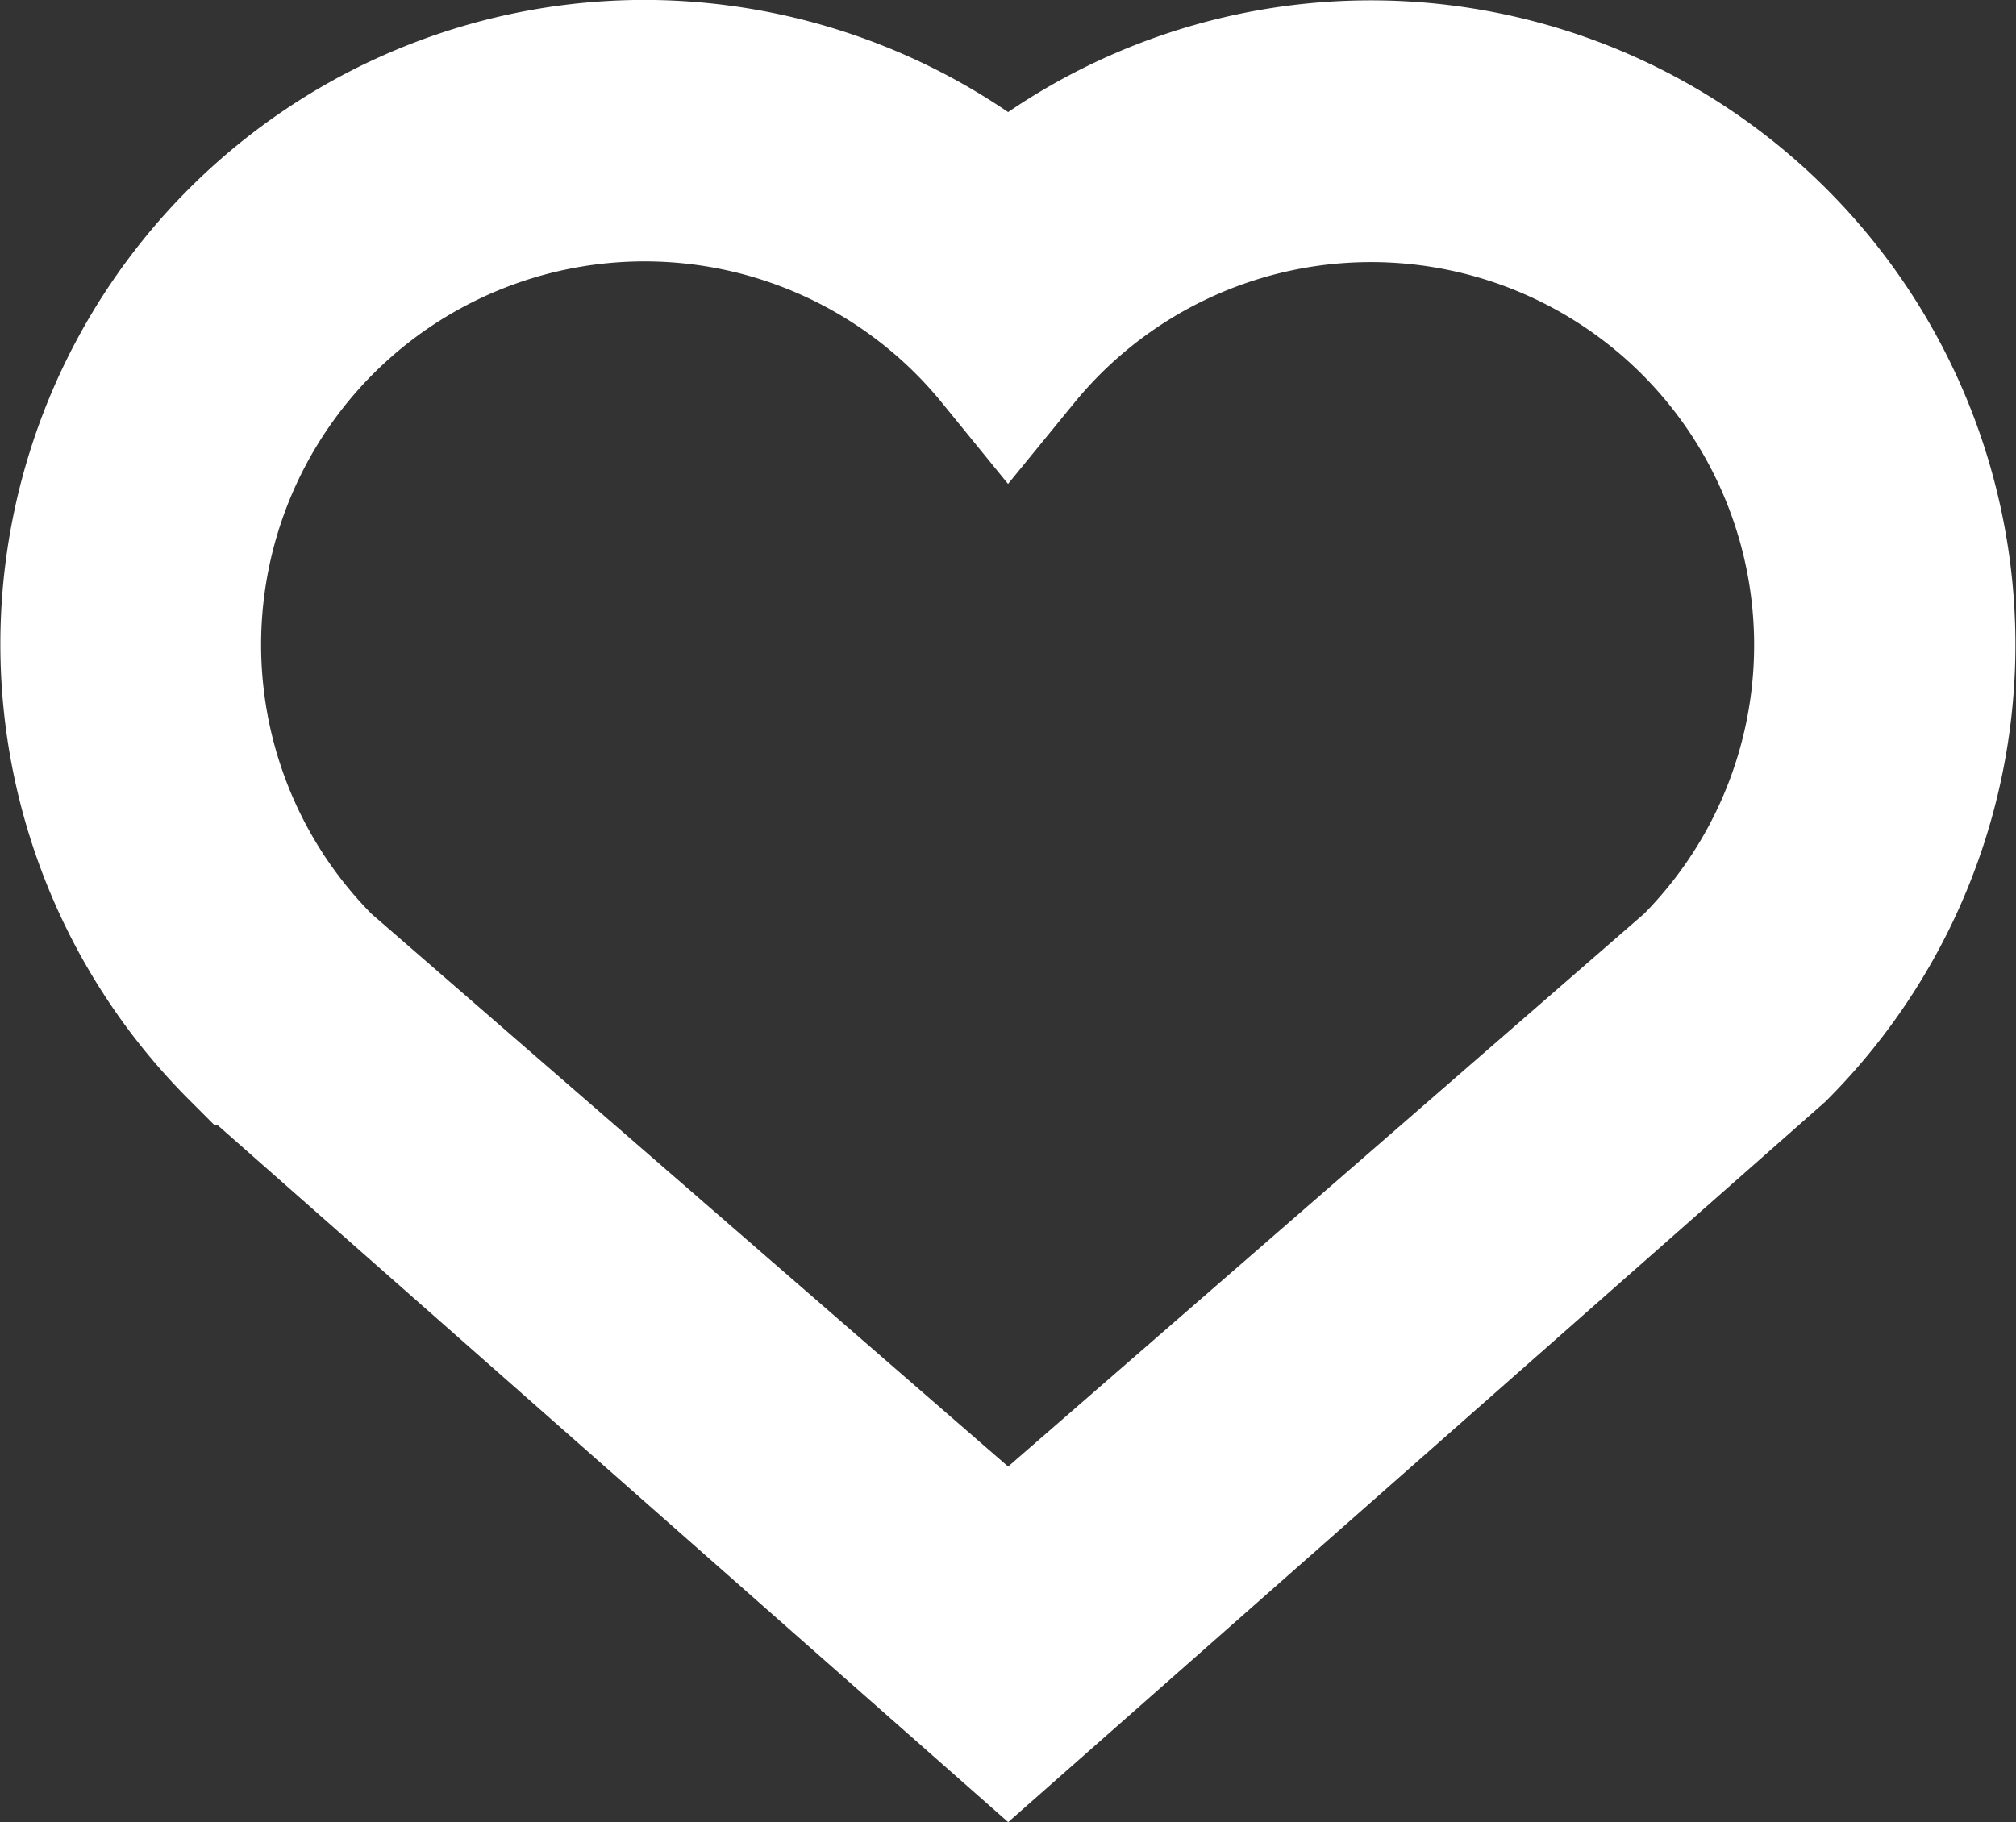 <svg xmlns="http://www.w3.org/2000/svg" width="23.596" height="21.333" viewBox="0 0 23.596 21.333"><rect x="0" y="0" width="23.596" height="21.333" fill="#333333" stroke="none"/><path d="M935.9,1802.268a6.544,6.544,0,0,1,8.88,9.6h0l-8.88,7.831-8.88-7.831h0a6.543,6.543,0,0,1,4.62-11.169A6.585,6.585,0,0,1,935.9,1802.268Zm0,1.515a5.484,5.484,0,1,1,8.128,7.344l-8.128,7.067-8.138-7.067a5.488,5.488,0,1,1,8.138-7.344Z" transform="translate(-924.1 -1799.7)" fill="none" stroke="#fff" stroke-width="2" fill-rule="evenodd"/></svg>